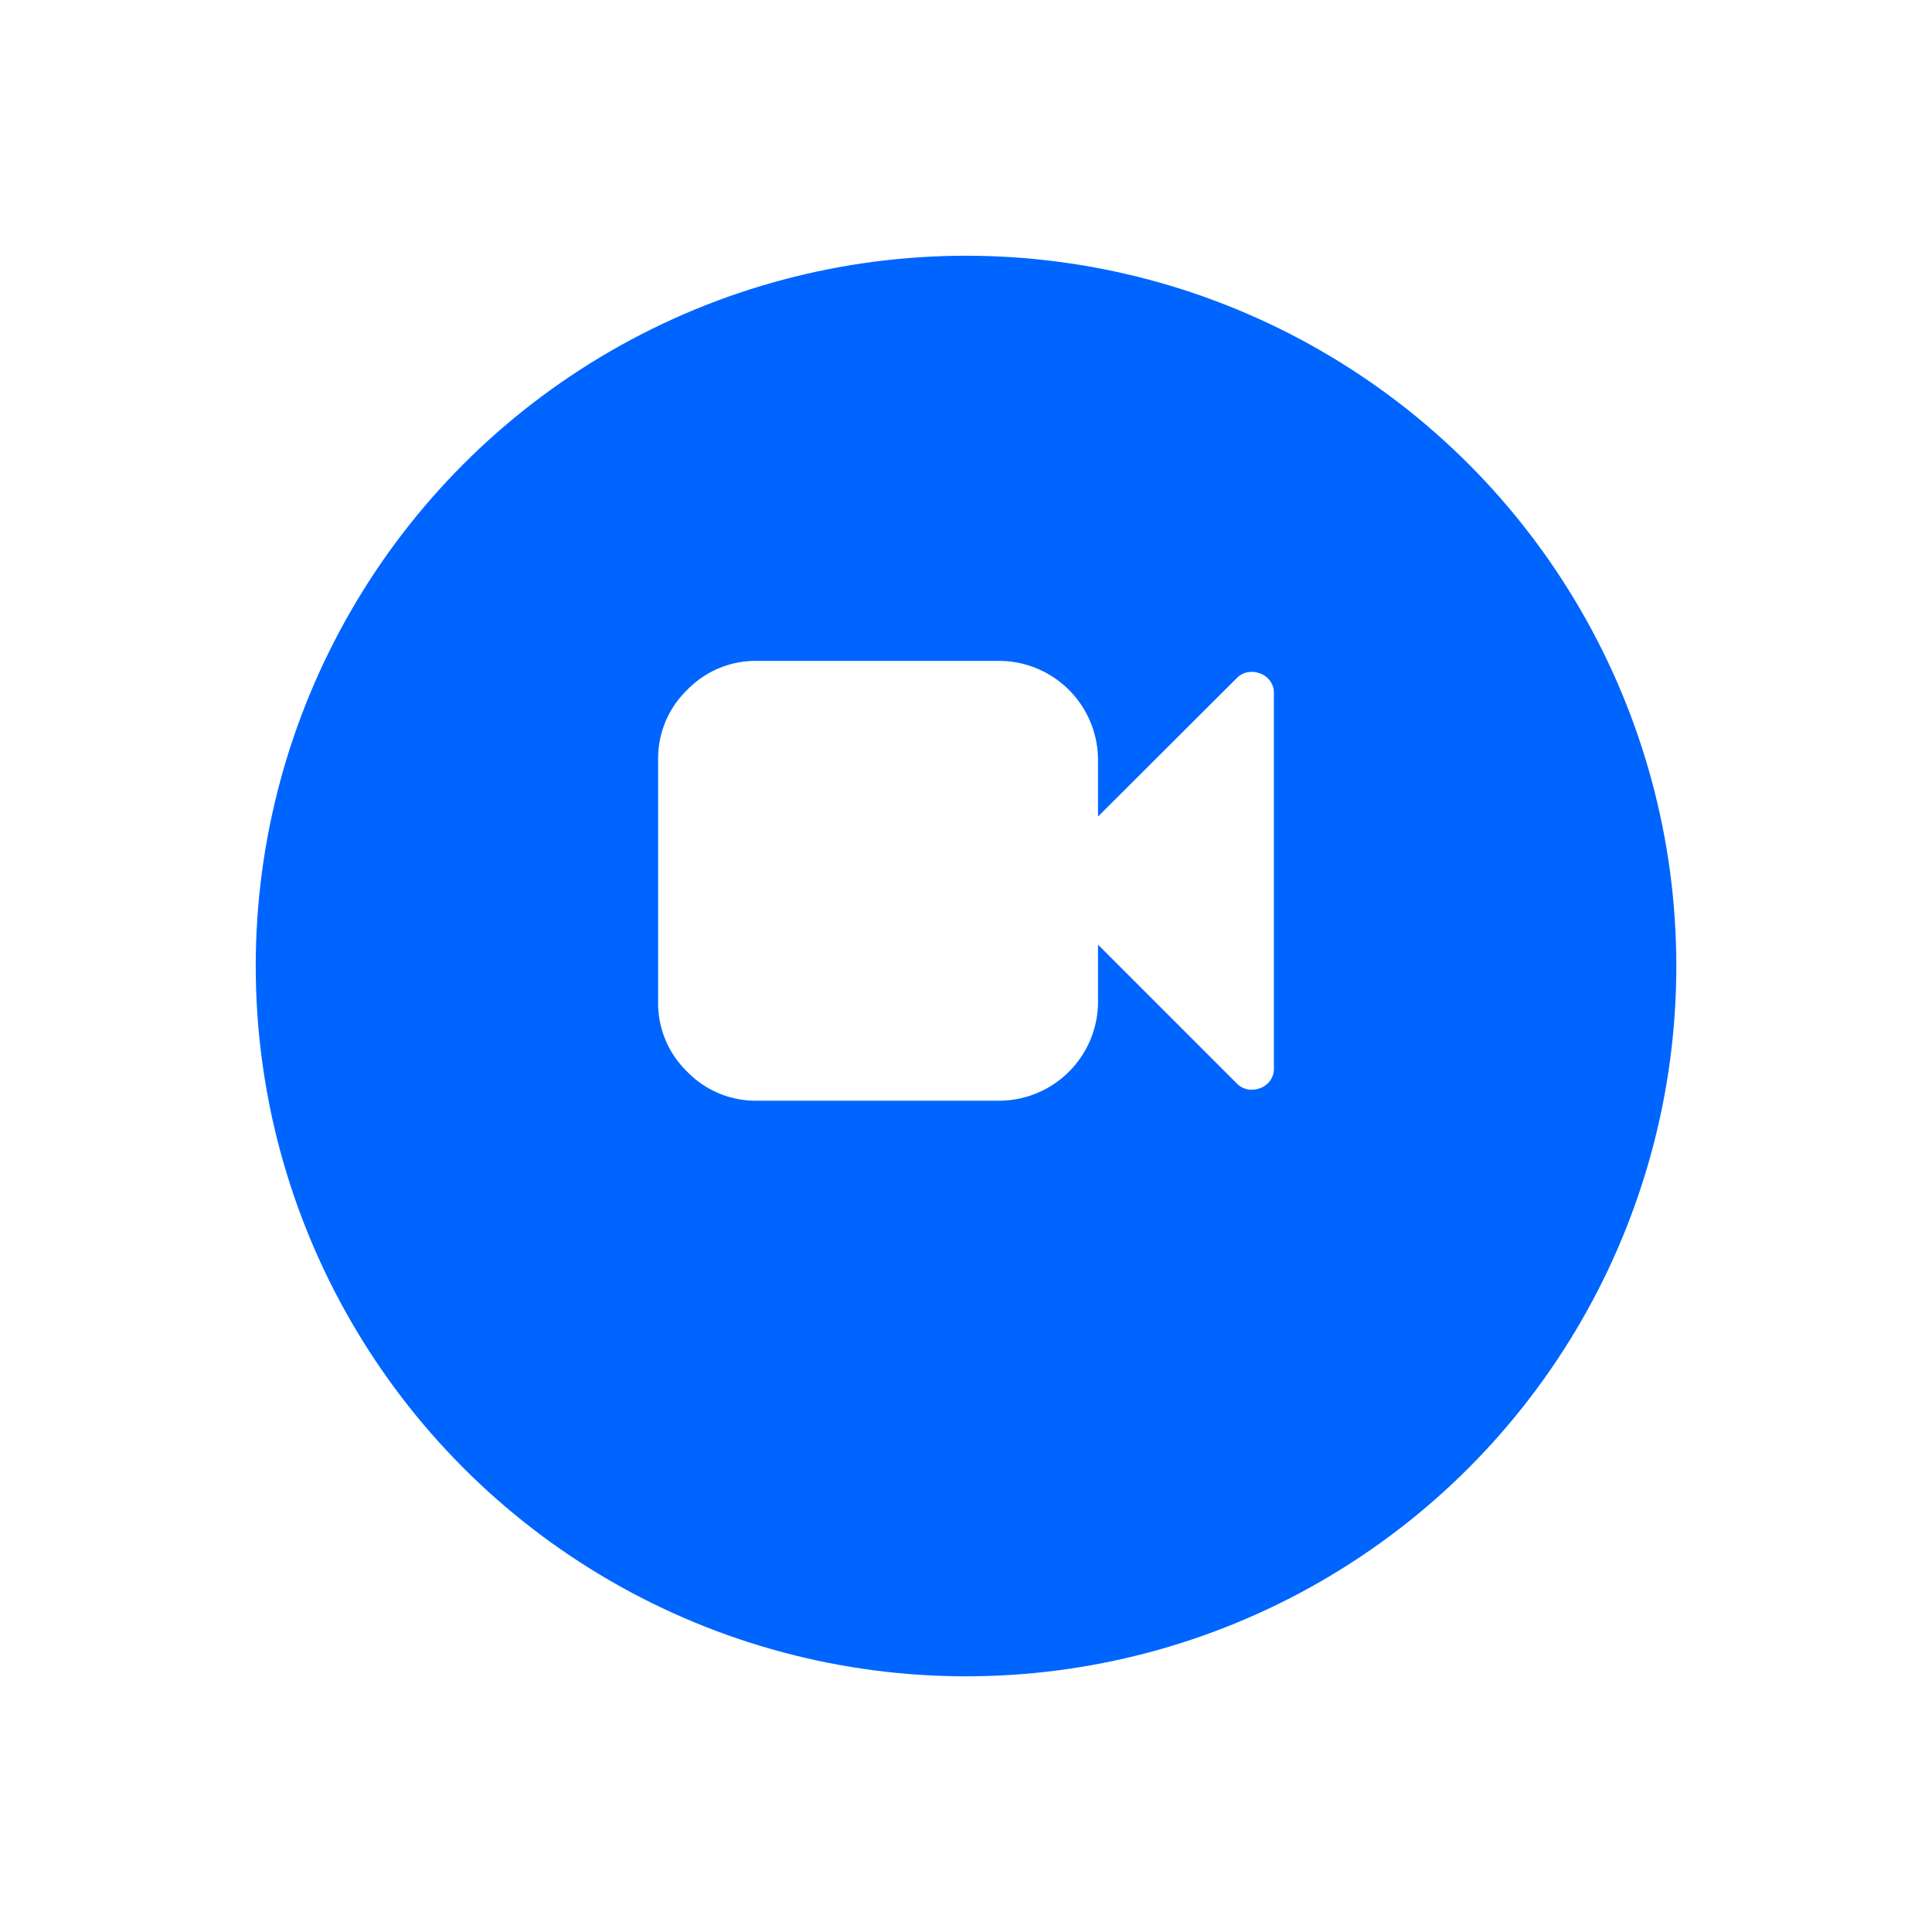 <svg xmlns="http://www.w3.org/2000/svg" xmlns:xlink="http://www.w3.org/1999/xlink" width="68" height="68" viewBox="0 0 68 68">
  <defs>
    <filter id="Ellipse_670" x="0" y="0" width="68" height="68" filterUnits="userSpaceOnUse">
      <feOffset dy="3" input="SourceAlpha"/>
      <feGaussianBlur stdDeviation="3" result="blur"/>
      <feFlood flood-opacity="0.239"/>
      <feComposite operator="in" in2="blur"/>
      <feComposite in="SourceGraphic"/>
    </filter>
  </defs>
  <g id="video_call" data-name="video call" transform="translate(8.681 6.101)">
    <g transform="matrix(1, 0, 0, 1, -8.68, -6.1)" filter="url(#Ellipse_670)">
      <circle id="Ellipse_670-2" data-name="Ellipse 670" cx="25" cy="25" r="25" transform="translate(9 6)" fill="#0065fe"/>
    </g>
    <g id="facetime-button" transform="translate(14.483 17.16)">
      <path id="Path_2702" data-name="Path 2702" d="M21.2,73.537a.842.842,0,0,0-.3-.06.719.719,0,0,0-.544.23l-4.874,4.862v-2A3.489,3.489,0,0,0,12,73.09H3.483a3.355,3.355,0,0,0-2.461,1.022A3.355,3.355,0,0,0,0,76.573v8.514a3.355,3.355,0,0,0,1.022,2.461,3.355,3.355,0,0,0,2.461,1.022H12a3.489,3.489,0,0,0,3.483-3.483V83.079l4.874,4.874a.719.719,0,0,0,.544.23.844.844,0,0,0,.3-.06.723.723,0,0,0,.472-.713V74.251A.723.723,0,0,0,21.2,73.537Z" transform="translate(0 -73.09)" fill="#fff"/>
    </g>
  </g>
</svg>

